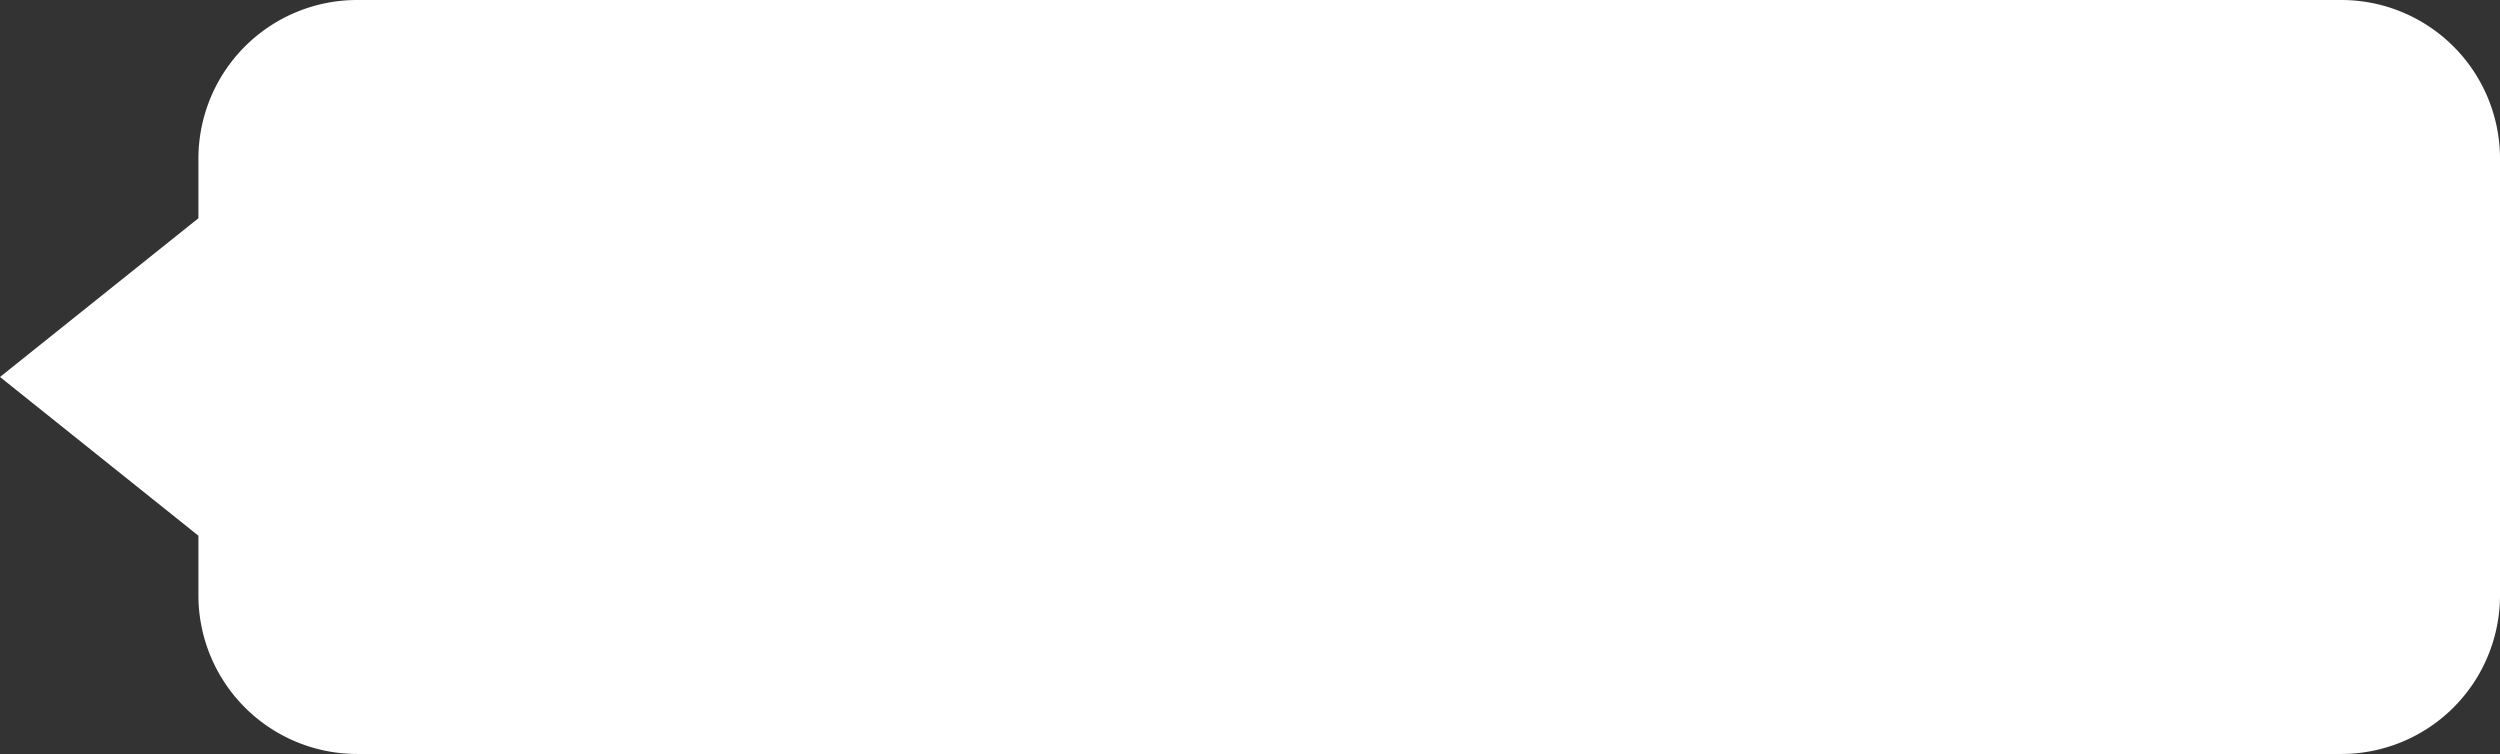 <svg xmlns="http://www.w3.org/2000/svg" width="63" height="19" viewBox="0 0 63 19">
  <rect x="0" y="0" width="63" height="19" fill="#333333" stroke="none"/>
  <path id="Combined_Shape" data-name="Combined Shape" d="M9,19a4,4,0,0,1-4-4V13.5l-5-4,5-4V4A4,4,0,0,1,9,0H59a4,4,0,0,1,4,4V15a4,4,0,0,1-4,4Z" fill="#fff"/>
</svg>
